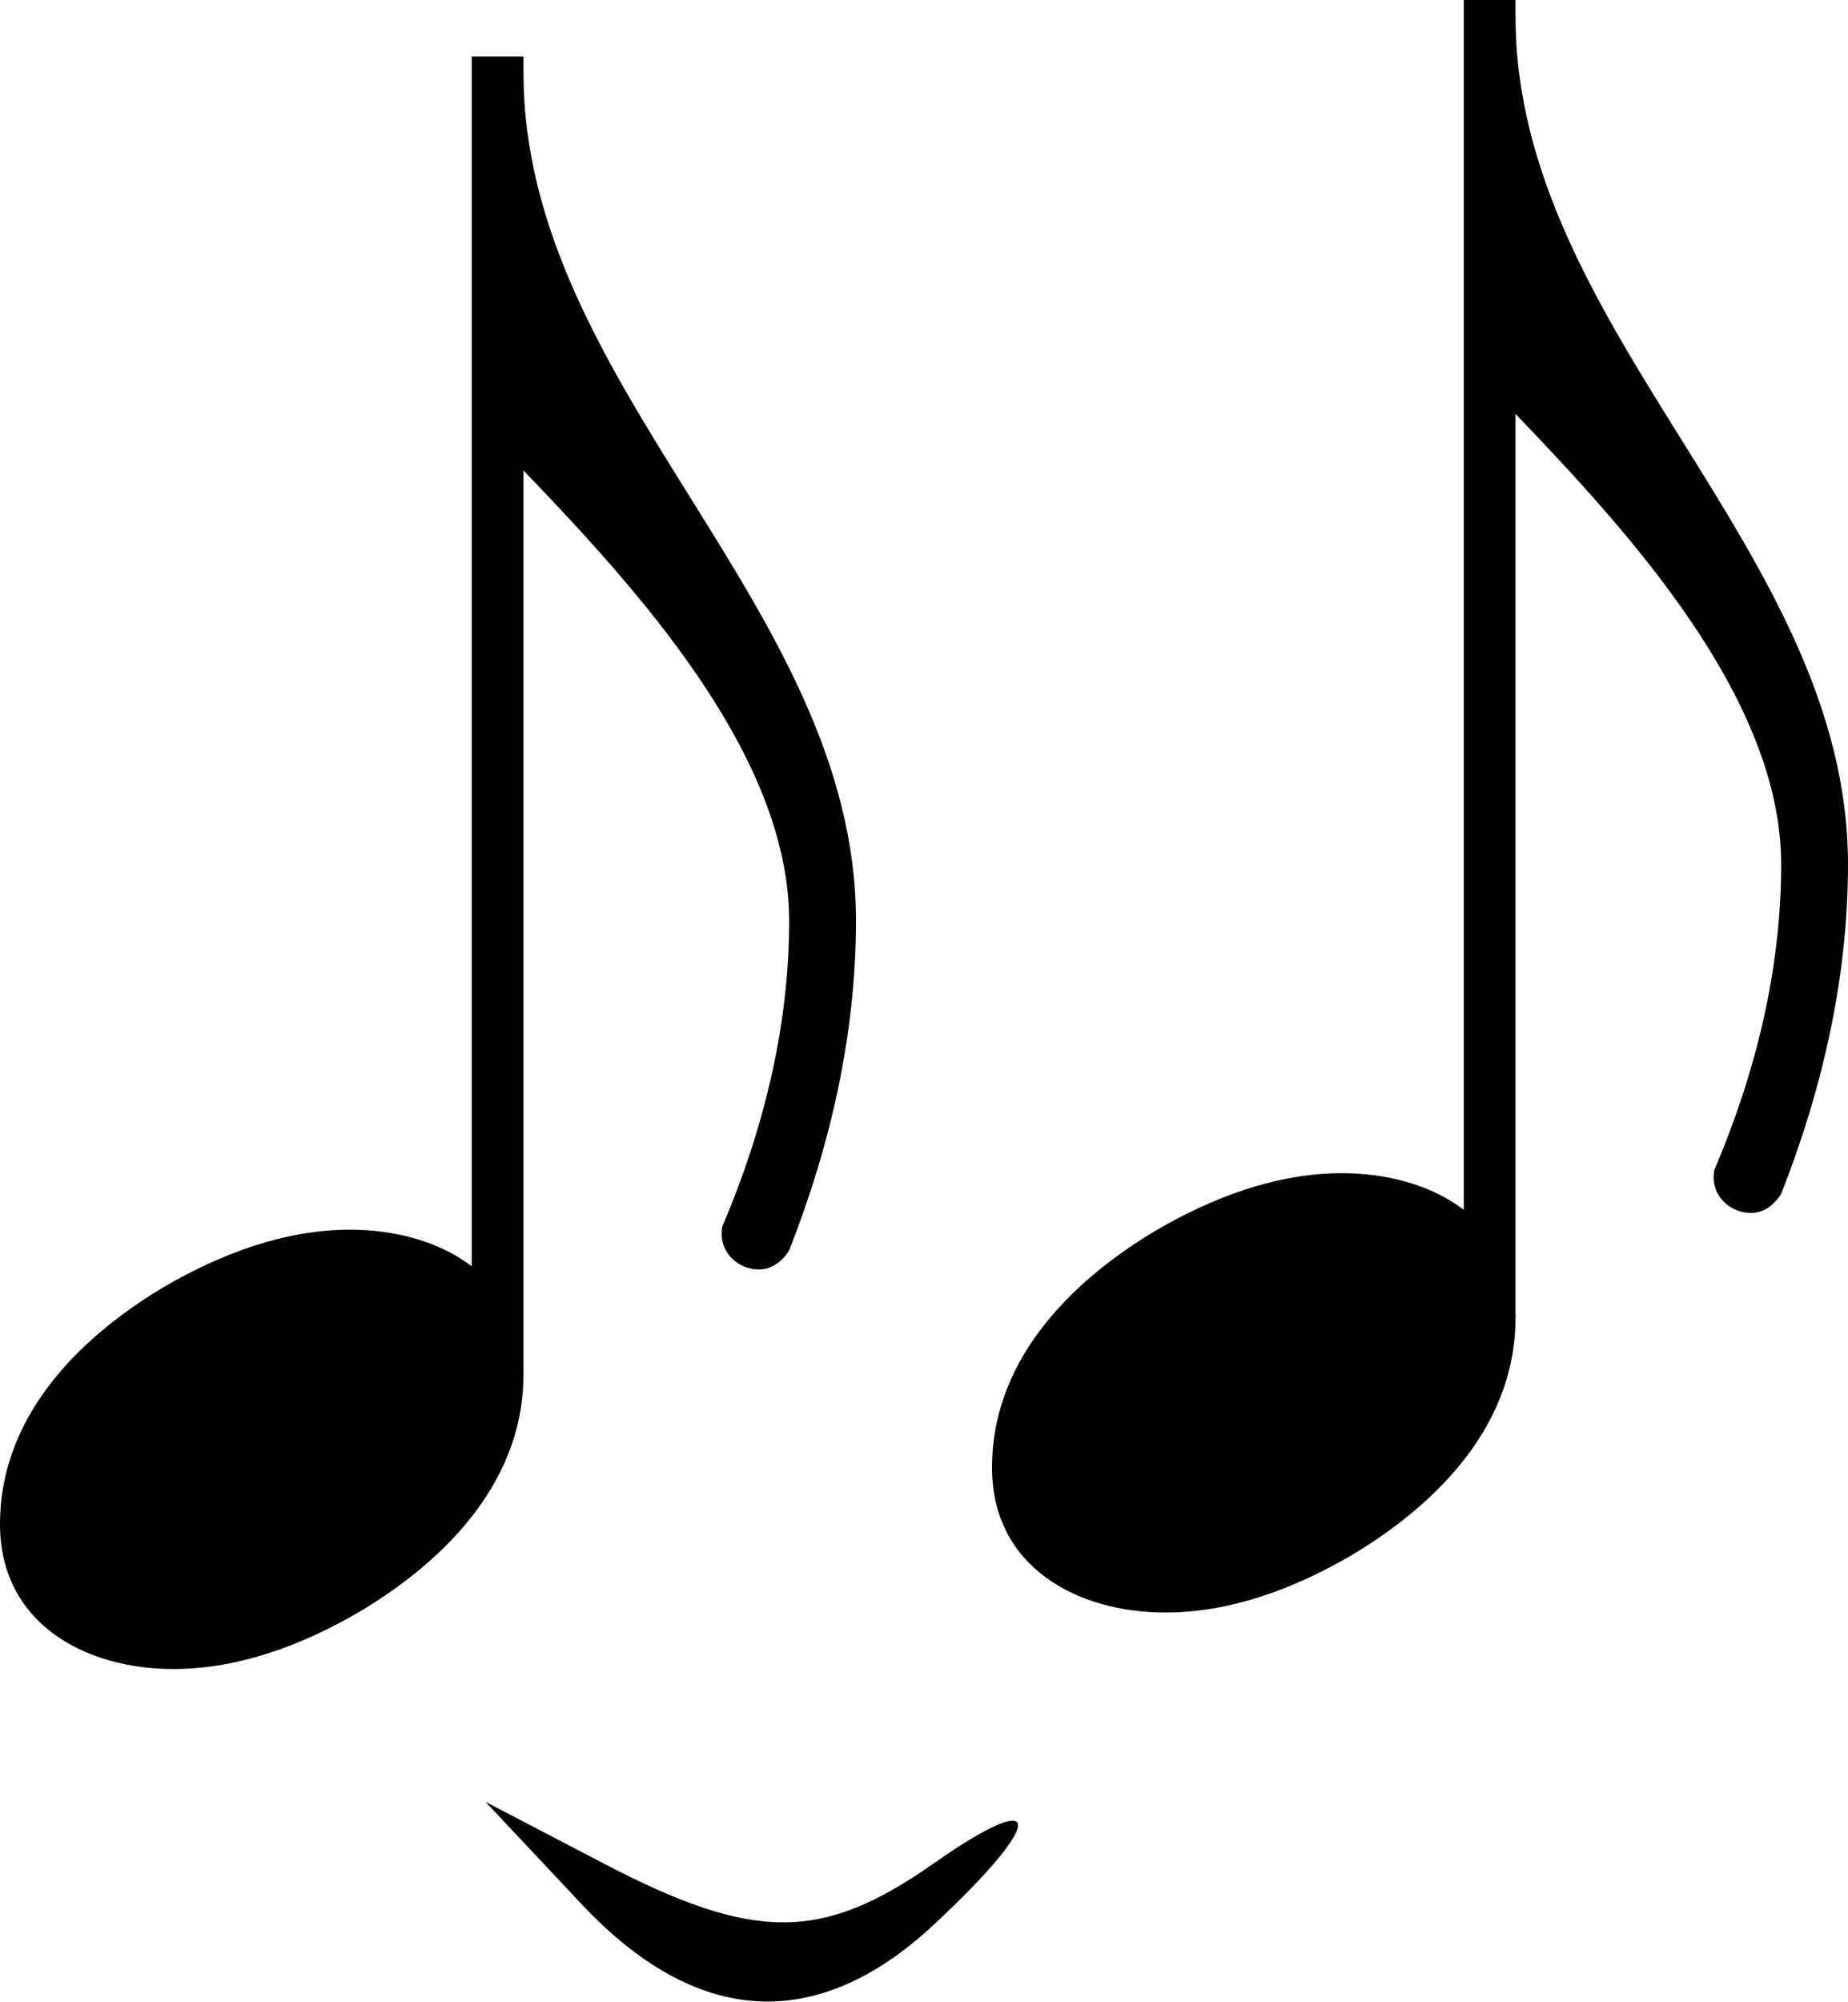 <?xml version="1.0" encoding="UTF-8" standalone="no"?>
<svg
   xmlns:svg="http://www.w3.org/2000/svg"
   xmlns="http://www.w3.org/2000/svg"
   viewBox="0 0.126 4.646 5.03"
   version="1.1">
  <path
     d="m 1.316,0.308 c 0,0.792 0.836,1.34 0.836,2.132 0,0.284 -0.064,0.564 -0.168,0.828 -0.02,0.032 -0.048,0.048 -0.076,0.048 -0.052,0 -0.104,-0.044 -0.092,-0.108 0.104,-0.244 0.168,-0.504 0.168,-0.768 0,-0.416 -0.38,-0.832 -0.668,-1.132 H 1.252 V 0.308 Z"
     style="fill:#000000" />
  <rect
     x="1.186"
     y="0.268"
     width="0.13"
     height="3.312"
     style="fill:#000000" />
  <g
     transform="translate(-94.834,-6.077)">
    <path
       transform="matrix(0.004,0,0,-0.004,94.834,9.845)"
       d="m 220,138 c 56,0 109,-29 109,-91 0,-72 -56,-121 -103,-149 -36,-21 -76,-36 -117,-36 -56,0 -109,29 -109,91 0,72 56,121 103,149 36,21 76,36 117,36 z"
       style="fill:#000000" />
  </g>
  <path
     style="fill:#000000"
     d="m 3.81,0.166 c 0,0.792 0.836,1.34 0.836,2.132 0,0.284 -0.064,0.564 -0.168,0.828 -0.02,0.032 -0.048,0.048 -0.076,0.048 -0.052,0 -0.104,-0.044 -0.092,-0.108 0.104,-0.244 0.168,-0.504 0.168,-0.768 0,-0.416 -0.38,-0.832 -0.668,-1.132 h -0.064 V 0.166 Z" />
  <rect
     style="fill:#000000"
     height="3.312"
     width="0.13"
     y="0.126"
     x="3.68" />
  <g
     transform="translate(-92.34,-6.219)">
    <path
       style="fill:#000000"
       d="m 220,138 c 56,0 109,-29 109,-91 0,-72 -56,-121 -103,-149 -36,-21 -76,-36 -117,-36 -56,0 -109,29 -109,91 0,72 56,121 103,149 36,21 76,36 117,36 z"
       transform="matrix(0.004,0,0,-0.004,94.834,9.845)" />
  </g>
  <g
     transform="matrix(0.075,0,0,0.075,0.58,6.585)">
    <g
       transform="translate(12,55)">
      <path
         d="m -0.25,-77.336 -3.208,-3.414 3.975,2.073 c 5.015,2.615 7.294,2.618 11.012,0.014 3.797,-2.66 3.823,-1.496 0.045,2.024 -3.928,3.66 -7.956,3.423 -11.825,-0.696 z"
         style="fill:#000000" />
    </g>
  </g>
</svg>
